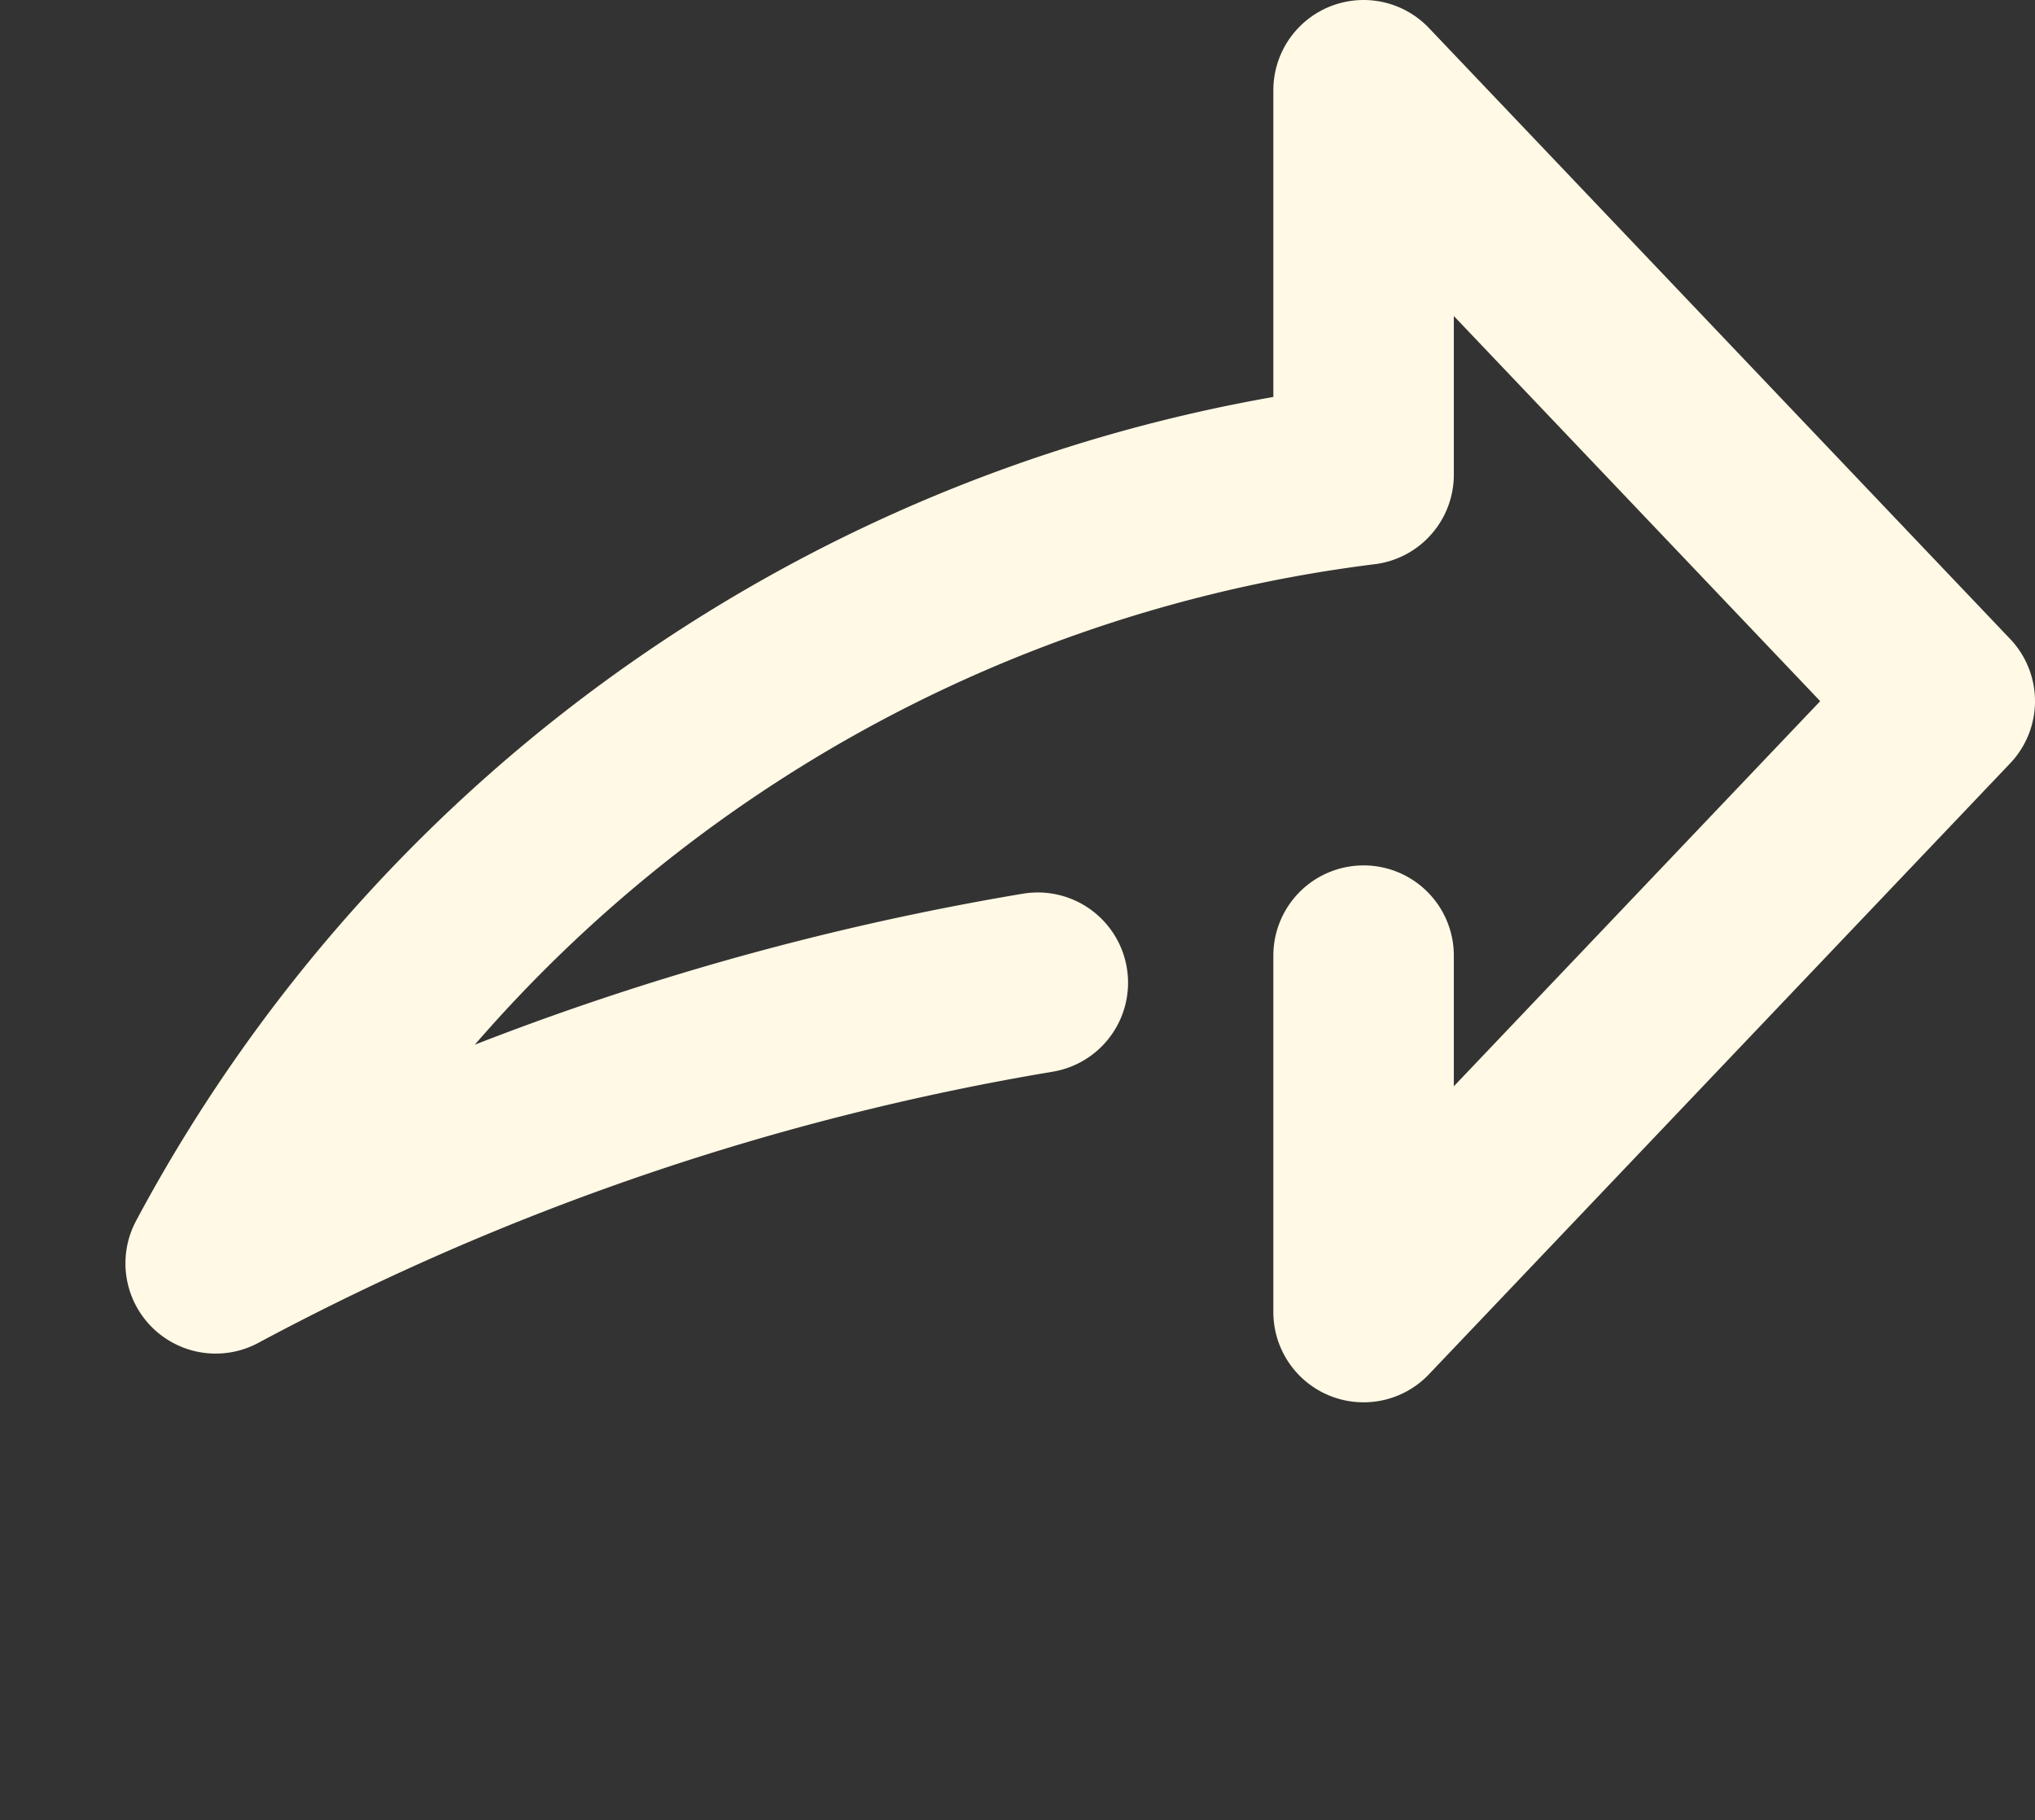 <svg
    xmlns="http://www.w3.org/2000/svg" viewBox="0 0 22.55 20.17">
    <rect x="0" y="0" width="22.55" height="20.17" fill="#333333" stroke="none"/>
    <defs>
        <style>.cls-2{fill:none;stroke:#fff9e5;stroke-linecap:round;stroke-linejoin:round;stroke-width:2px;}</style>
    </defs>
    <g id="Layer_2" data-name="Layer 2">
        <g id="Layer_1-2" data-name="Layer 1">
            <path class="cls-2" d="M11.5,10.89A29.63,29.63,0,0,0,2.39,14,16.77,16.77,0,0,1,15.11,5.26V1l6.44,6.77-6.44,6.77V10.59" />
        </g>
    </g>
</svg>